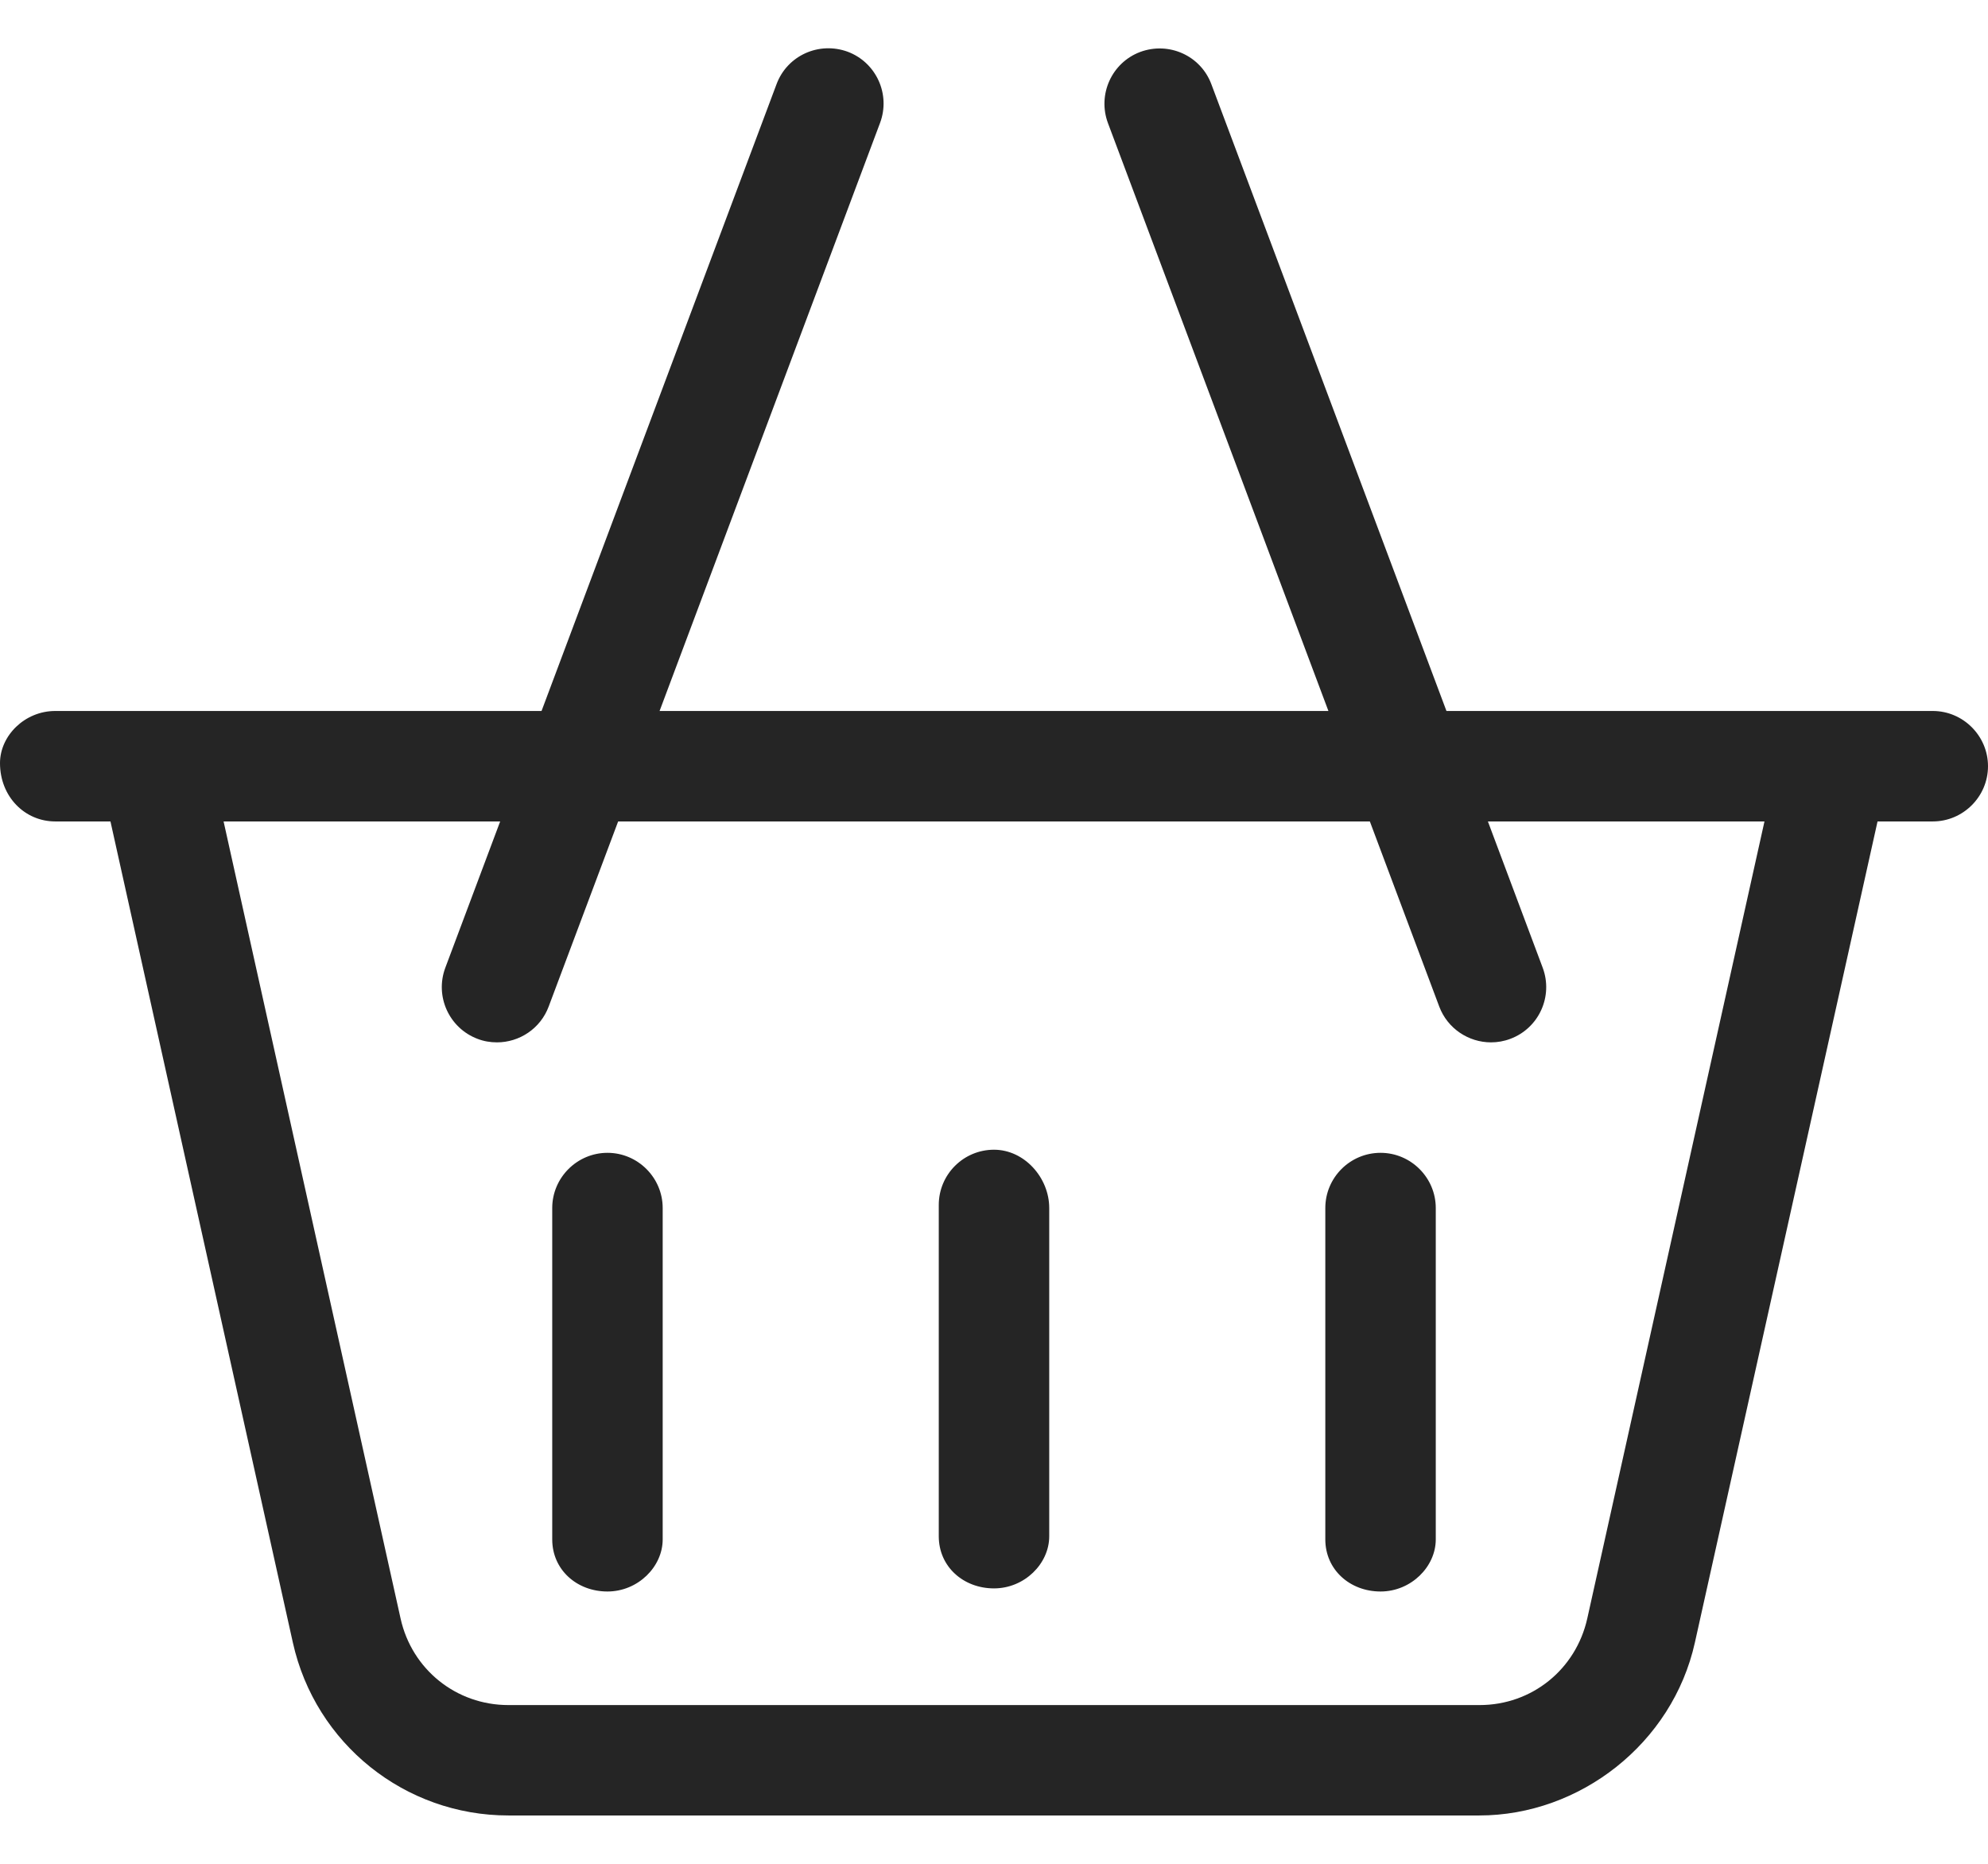 <svg width="32" height="30" viewBox="0 0 32 30" fill="none" xmlns="http://www.w3.org/2000/svg">
<path d="M9.778 18.556C9.289 18.556 8.889 18.956 8.889 19.445V24.778C8.889 25.269 9.287 25.617 9.778 25.617C10.269 25.617 10.667 25.219 10.667 24.778V19.445C10.667 18.956 10.267 18.556 9.778 18.556ZM16 18.506C15.509 18.506 15.111 18.904 15.111 19.395V24.728C15.111 25.219 15.509 25.567 16 25.567C16.491 25.567 16.889 25.169 16.889 24.728V19.445C16.889 18.956 16.489 18.506 16 18.506ZM22.222 18.556C21.732 18.556 21.333 18.954 21.333 19.445V24.778C21.333 25.269 21.732 25.617 22.222 25.617C22.713 25.617 23.111 25.219 23.111 24.778V19.445C23.111 18.956 22.711 18.556 22.222 18.556ZM31.111 11.444H23.283L19.499 1.356C19.327 0.895 18.816 0.666 18.354 0.836C17.895 1.008 17.663 1.521 17.834 1.981L21.383 11.444H10.617L14.166 1.978C14.338 1.518 14.105 1.006 13.646 0.833C13.183 0.663 12.672 0.893 12.5 1.354L8.717 11.444H0.889C0.398 11.444 0 11.842 0 12.283C0 12.822 0.398 13.222 0.889 13.222H1.778L4.714 26.439C5.076 28.067 6.517 29.222 8.183 29.222H23.811C25.428 29.222 26.921 28.065 27.282 26.438L30.222 13.222H31.111C31.6 13.222 32 12.822 32 12.333C32 11.845 31.6 11.444 31.111 11.444ZM25.55 26.05C25.367 26.872 24.656 27.445 23.817 27.445H8.183C7.344 27.445 6.63 26.872 6.448 26.052L3.599 13.222H8.051L7.168 15.577C6.996 16.037 7.229 16.549 7.688 16.722C7.789 16.761 7.894 16.778 8 16.778C8.359 16.778 8.699 16.558 8.832 16.201L9.95 13.222H22.05L23.167 16.202C23.3 16.556 23.639 16.778 24 16.778C24.104 16.778 24.209 16.76 24.312 16.721C24.772 16.549 25.004 16.036 24.832 15.576L23.95 13.222H28.402L25.55 26.05Z" fill="#252525"/>
</svg>

